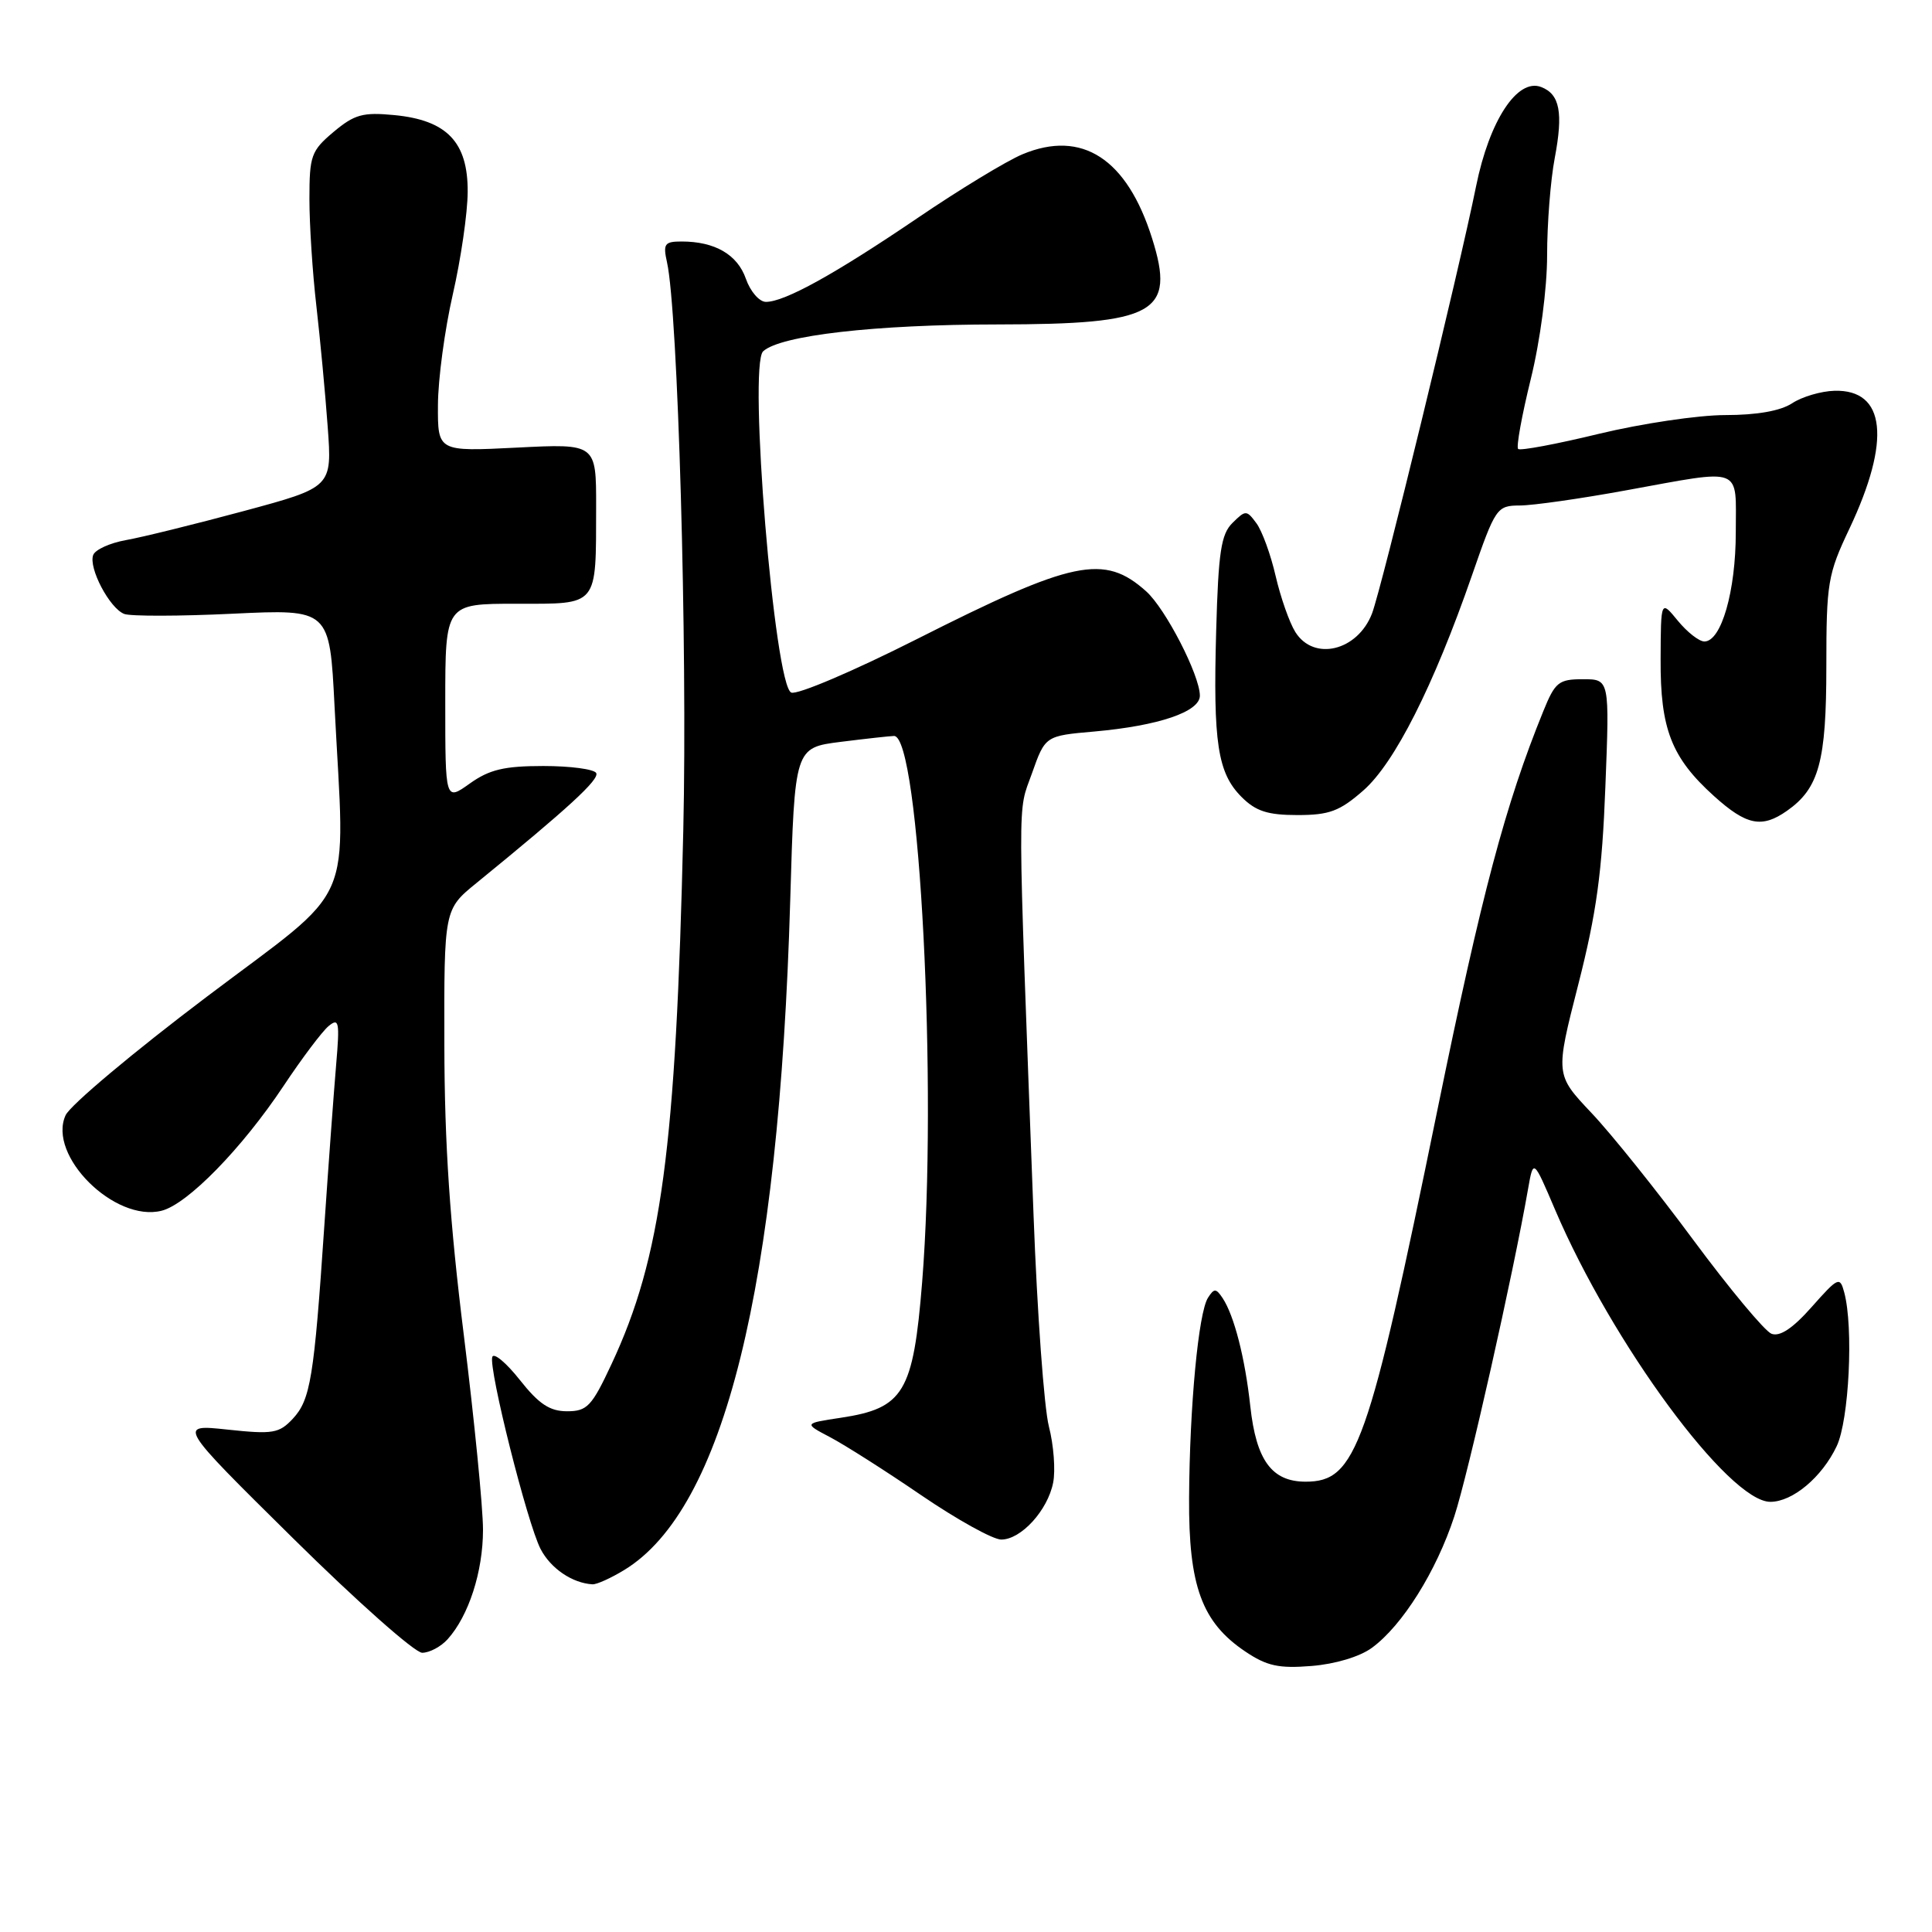 <?xml version="1.0" encoding="UTF-8" standalone="no"?>
<!DOCTYPE svg PUBLIC "-//W3C//DTD SVG 1.1//EN" "http://www.w3.org/Graphics/SVG/1.1/DTD/svg11.dtd" >
<svg xmlns="http://www.w3.org/2000/svg" xmlns:xlink="http://www.w3.org/1999/xlink" version="1.1" viewBox="0 0 256 256">
 <g >
 <path fill="currentColor"
d=" M 181.79 218.34 C 185.82 215.39 190.32 208.21 192.70 200.94 C 194.55 195.30 200.51 168.82 202.48 157.52 C 203.18 153.55 203.18 153.55 206.05 160.28 C 213.61 178.00 229.08 199.00 234.58 199.00 C 237.53 199.00 241.42 195.74 243.37 191.63 C 245.01 188.17 245.62 175.90 244.37 171.25 C 243.80 169.12 243.58 169.21 240.06 173.18 C 237.54 176.03 235.84 177.15 234.73 176.73 C 233.84 176.38 229.18 170.79 224.38 164.31 C 219.58 157.82 213.50 150.23 210.86 147.45 C 206.08 142.39 206.08 142.39 209.13 130.45 C 211.55 120.96 212.29 115.57 212.72 104.25 C 213.28 90.00 213.28 90.00 209.75 90.00 C 206.53 90.00 206.06 90.38 204.49 94.25 C 199.48 106.57 196.33 118.41 190.48 147.00 C 181.30 191.86 179.71 196.33 173.00 196.33 C 168.52 196.33 166.45 193.50 165.67 186.32 C 164.97 179.91 163.53 174.31 162.00 172.00 C 161.13 170.70 160.88 170.69 160.07 171.95 C 158.80 173.92 157.63 186.32 157.56 198.50 C 157.49 210.15 159.25 214.96 165.00 218.83 C 167.87 220.76 169.45 221.10 173.79 220.75 C 176.92 220.50 180.19 219.52 181.79 218.34 Z  M 59.31 217.21 C 62.10 214.12 64.00 208.26 64.00 202.70 C 64.00 199.75 62.85 188.15 61.46 176.92 C 59.61 162.07 58.90 151.59 58.88 138.50 C 58.84 120.50 58.84 120.50 63.14 117.00 C 75.32 107.07 79.45 103.28 79.00 102.43 C 78.72 101.92 75.58 101.50 72.00 101.50 C 66.80 101.50 64.85 101.97 62.25 103.82 C 59.00 106.14 59.00 106.14 59.00 93.07 C 59.00 80.00 59.00 80.00 68.38 80.00 C 79.40 80.00 78.96 80.52 78.99 67.14 C 79.00 58.78 79.00 58.78 68.50 59.31 C 58.00 59.84 58.00 59.84 58.03 53.67 C 58.04 50.28 58.93 43.67 60.00 39.00 C 61.07 34.33 61.96 28.22 61.97 25.42 C 62.01 18.83 59.22 15.92 52.24 15.25 C 48.08 14.85 46.97 15.16 44.20 17.48 C 41.23 19.98 41.00 20.63 41.00 26.37 C 41.00 29.77 41.41 36.14 41.92 40.53 C 42.42 44.91 43.10 52.11 43.42 56.53 C 44.01 64.56 44.01 64.56 32.25 67.73 C 25.79 69.47 18.78 71.20 16.67 71.57 C 14.56 71.95 12.62 72.83 12.35 73.54 C 11.70 75.24 14.52 80.60 16.46 81.35 C 17.30 81.67 23.77 81.66 30.84 81.32 C 43.68 80.71 43.68 80.71 44.33 93.60 C 45.72 120.84 47.43 116.95 27.39 132.08 C 17.71 139.39 9.29 146.45 8.69 147.78 C 6.26 153.11 15.19 161.99 21.41 160.43 C 24.83 159.58 32.07 152.17 37.58 143.88 C 40.00 140.24 42.68 136.68 43.53 135.97 C 44.92 134.82 45.03 135.37 44.54 141.09 C 44.24 144.62 43.53 154.25 42.97 162.50 C 41.61 182.60 41.14 185.47 38.80 187.99 C 36.98 189.93 36.16 190.07 30.16 189.43 C 23.53 188.72 23.53 188.72 38.86 203.86 C 47.29 212.19 54.97 219.00 55.94 219.00 C 56.90 219.00 58.42 218.20 59.31 217.21 Z  M 82.72 208.03 C 95.94 199.97 103.21 170.63 104.71 119.28 C 105.30 99.07 105.30 99.07 111.40 98.30 C 114.75 97.88 117.93 97.53 118.46 97.52 C 121.85 97.45 124.25 144.17 122.19 169.88 C 121.01 184.51 119.76 186.60 111.42 187.86 C 106.50 188.60 106.50 188.60 110.00 190.44 C 111.92 191.45 117.37 194.91 122.09 198.14 C 126.82 201.36 131.57 204.00 132.67 204.00 C 135.30 204.00 138.83 200.13 139.55 196.45 C 139.87 194.83 139.62 191.47 138.98 189.00 C 138.35 186.53 137.43 173.93 136.95 161.00 C 134.80 103.80 134.81 107.89 136.73 102.50 C 138.50 97.50 138.50 97.50 145.00 96.93 C 153.54 96.17 159.00 94.31 158.99 92.17 C 158.97 89.45 154.45 80.67 151.88 78.36 C 146.30 73.36 142.22 74.21 121.42 84.72 C 113.12 88.91 105.67 92.09 104.85 91.77 C 102.63 90.92 99.12 48.41 101.12 46.55 C 103.40 44.44 115.95 43.00 132.19 42.99 C 153.13 42.97 155.78 41.49 152.66 31.59 C 149.33 21.02 143.37 17.15 135.49 20.44 C 133.38 21.32 127.12 25.12 121.58 28.89 C 110.63 36.32 103.98 40.00 101.49 40.00 C 100.61 40.00 99.42 38.62 98.83 36.93 C 97.71 33.73 94.73 32.00 90.32 32.00 C 88.05 32.00 87.84 32.31 88.38 34.75 C 89.83 41.19 91.10 85.54 90.54 110.00 C 89.57 152.23 87.64 166.63 81.03 180.75 C 78.41 186.36 77.80 187.00 75.14 187.00 C 72.85 187.00 71.41 186.05 68.88 182.85 C 67.08 180.57 65.43 179.20 65.23 179.80 C 64.72 181.35 69.86 201.83 71.63 205.25 C 72.96 207.82 75.82 209.77 78.50 209.93 C 79.05 209.97 80.95 209.11 82.72 208.03 Z  M 236.78 107.44 C 241.03 104.46 242.00 100.91 242.00 88.30 C 242.00 77.23 242.19 76.10 245.05 70.07 C 250.60 58.33 249.87 51.59 243.07 51.78 C 241.30 51.83 238.77 52.57 237.46 53.44 C 235.91 54.45 232.79 55.00 228.60 55.00 C 225.04 55.00 217.52 56.12 211.88 57.48 C 206.24 58.85 201.42 59.75 201.16 59.49 C 200.89 59.23 201.65 55.05 202.84 50.21 C 204.09 45.13 205.00 38.20 205.00 33.84 C 205.00 29.68 205.45 23.88 206.01 20.95 C 207.15 14.92 206.69 12.48 204.21 11.53 C 201.06 10.32 197.35 15.97 195.59 24.67 C 193.33 35.86 183.07 77.97 181.80 81.29 C 179.89 86.25 174.09 87.66 171.64 83.75 C 170.86 82.51 169.69 79.17 169.03 76.33 C 168.38 73.49 167.23 70.34 166.48 69.33 C 165.18 67.57 165.05 67.57 163.31 69.29 C 161.80 70.78 161.44 73.13 161.15 83.57 C 160.73 98.44 161.34 102.43 164.52 105.61 C 166.40 107.49 167.97 108.00 171.92 108.00 C 176.14 108.00 177.51 107.49 180.64 104.75 C 184.79 101.12 189.95 90.91 195.04 76.25 C 198.16 67.25 198.34 67.00 201.38 66.98 C 203.09 66.98 209.41 66.08 215.42 64.98 C 231.17 62.12 230.00 61.68 230.00 70.53 C 230.00 78.34 228.08 85.00 225.84 85.00 C 225.14 85.00 223.56 83.76 222.32 82.25 C 220.07 79.50 220.07 79.50 220.04 87.35 C 219.99 96.59 221.47 100.39 227.11 105.48 C 231.41 109.36 233.45 109.78 236.78 107.44 Z "/>
</g>
</svg>